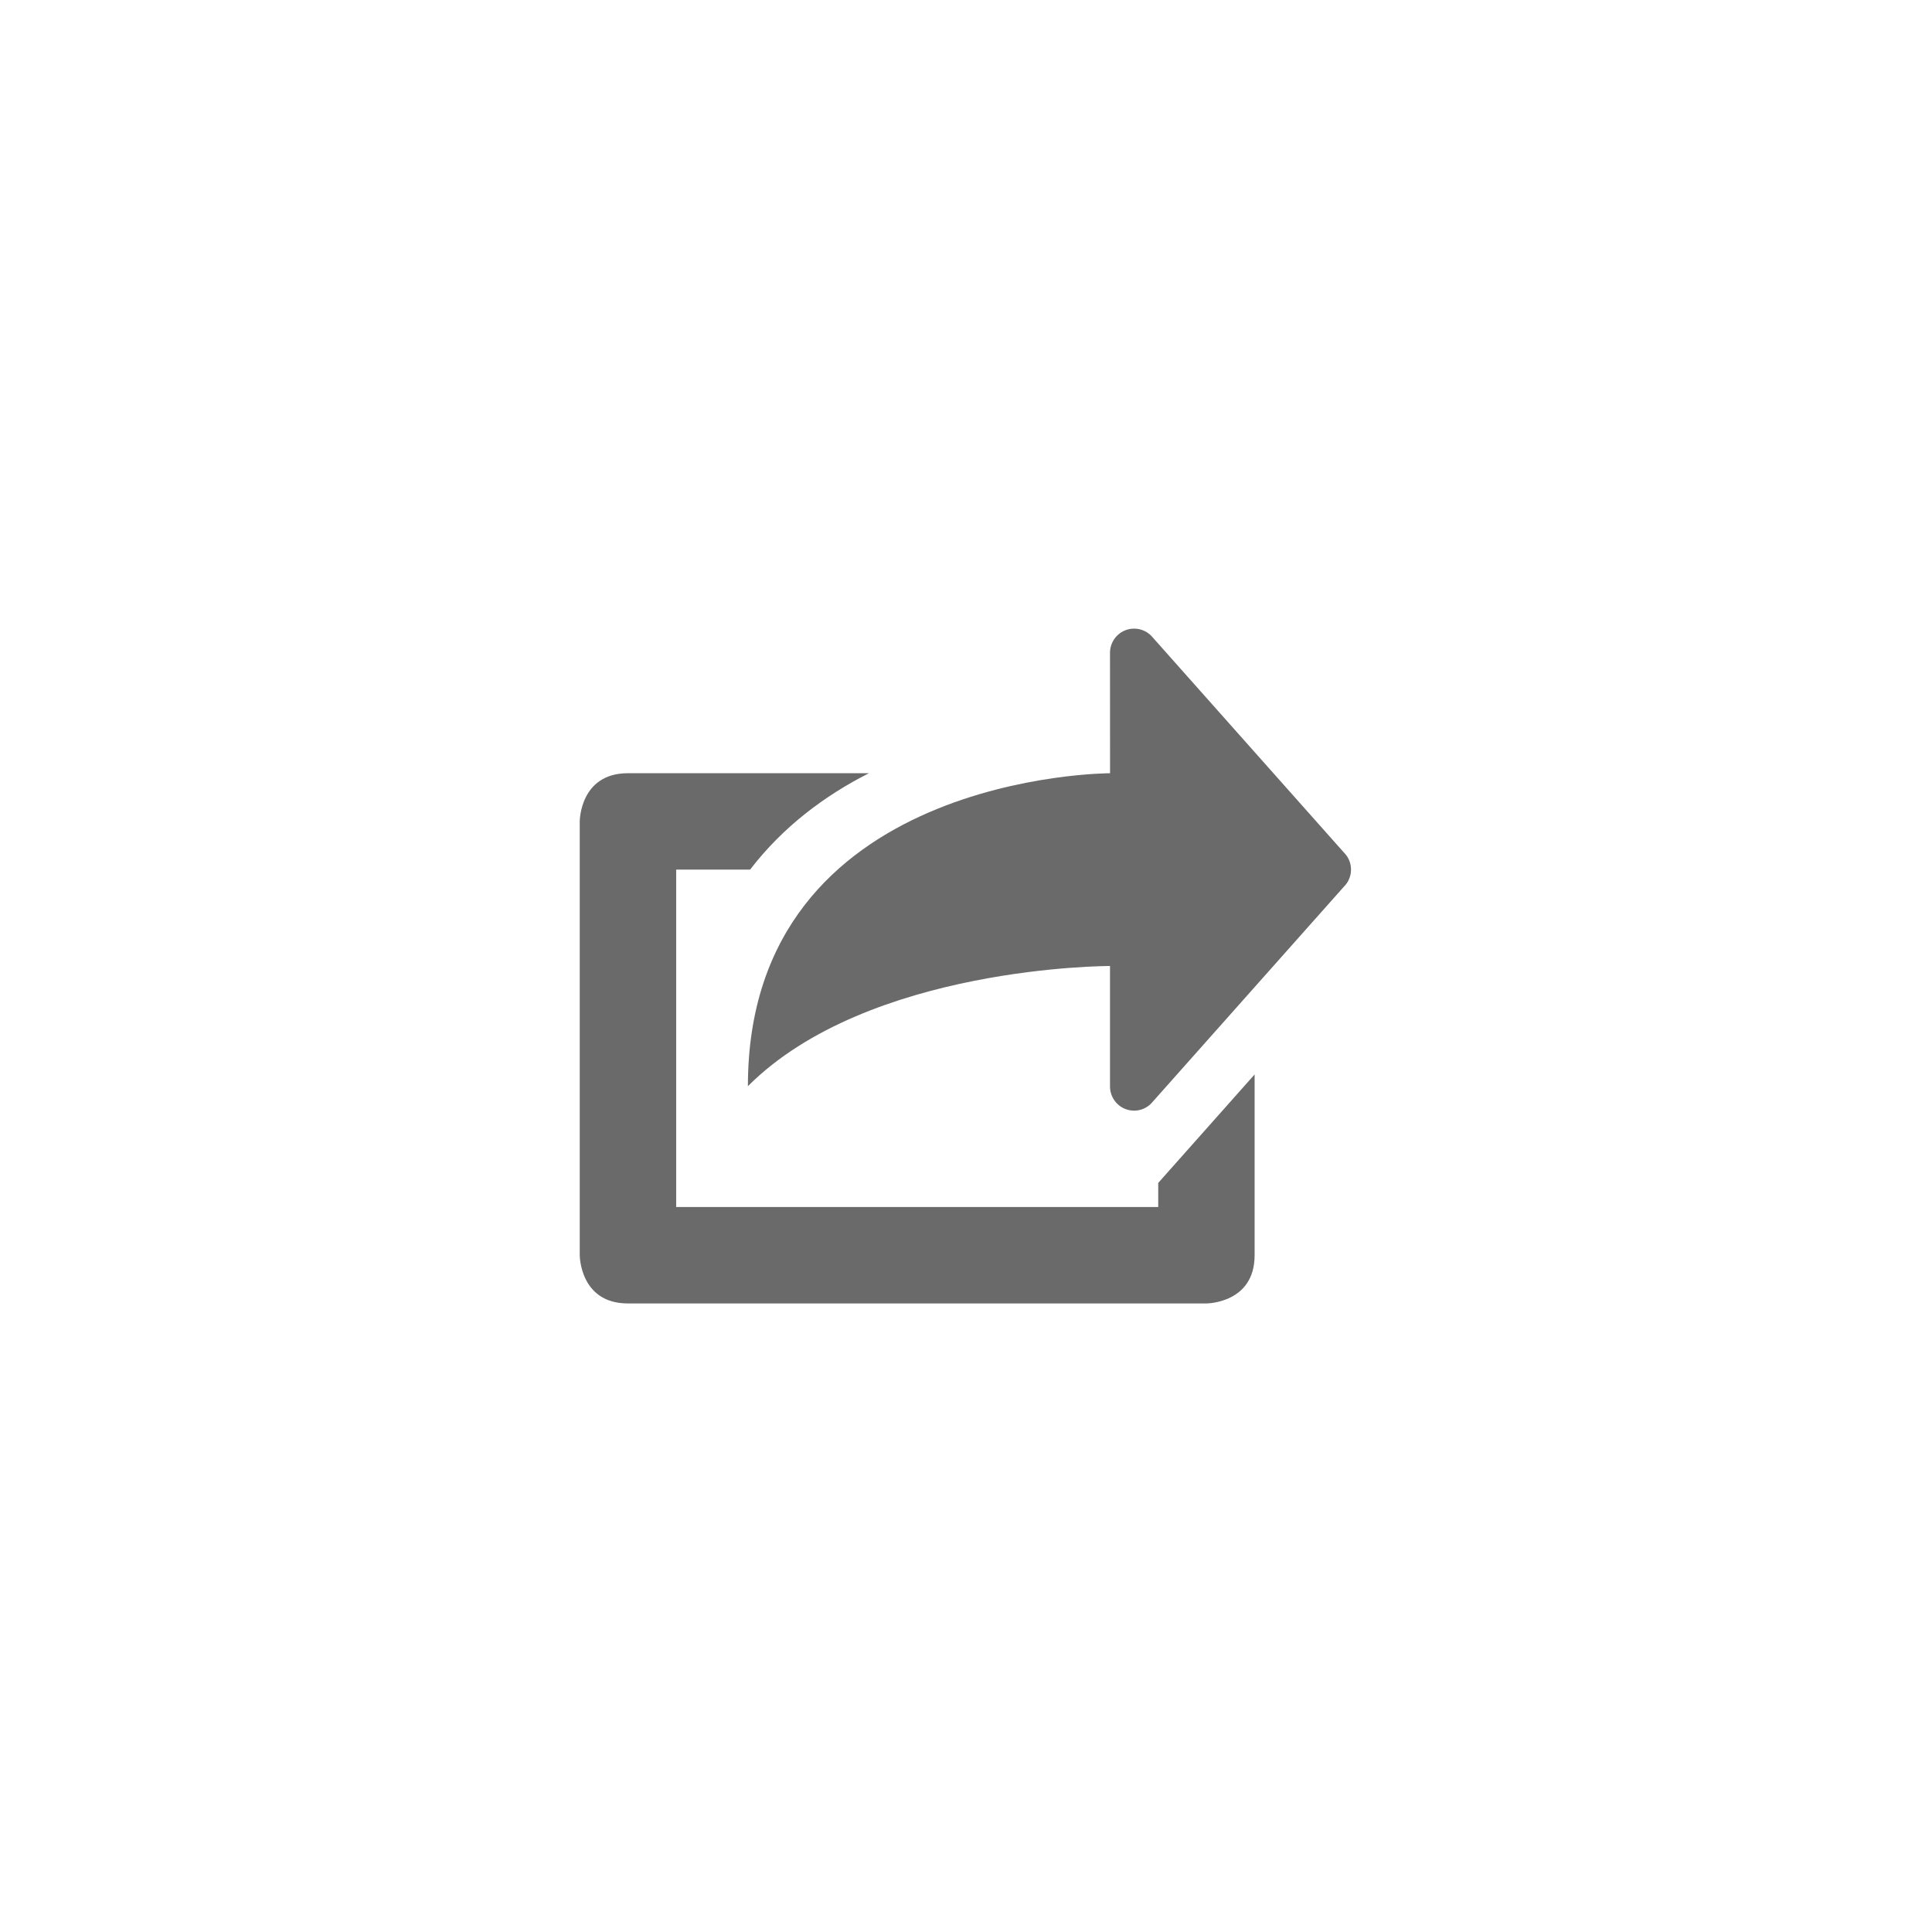 <?xml version="1.0" encoding="utf-8"?>
<!-- Generator: Adobe Illustrator 15.1.0, SVG Export Plug-In . SVG Version: 6.00 Build 0)  -->
<!DOCTYPE svg PUBLIC "-//W3C//DTD SVG 1.1//EN" "http://www.w3.org/Graphics/SVG/1.1/DTD/svg11.dtd">
<svg version="1.1" id="Layer_1" xmlns="http://www.w3.org/2000/svg" xmlns:xlink="http://www.w3.org/1999/xlink" x="0px" y="0px"
	 width="80px" height="80px" viewBox="0 0 80 80" enable-background="new 0 0 80 80" xml:space="preserve">
<g id="more_1_">
	<path fill="#6A6A6A" d="M47.96,49.98H27.999V36.009h3.061c1.36-1.773,3.091-3.067,4.922-3.992h-9.981
		c-1.995,0-1.995,1.994-1.995,1.994v17.966c0,0,0,1.996,1.995,1.996h23.953c0,0,1.997,0,1.997-1.996V44.49l-3.991,4.492V49.98
		L47.96,49.98z"/>
	<path fill="#6A6A6A" d="M55.65,35.303l-7.982-8.98c-0.191-0.191-0.447-0.293-0.707-0.293c-0.129,0-0.258,0.023-0.383,0.076
		c-0.371,0.155-0.615,0.52-0.615,0.922l0.002,4.99h-0.002c-0.01,0-14.994,0.005-14.994,12.958C35.961,39.979,45.963,40,45.963,40
		v4.99c0,0.402,0.244,0.77,0.615,0.923c0.125,0.052,0.254,0.077,0.383,0.077c0.26,0,0.516-0.104,0.707-0.297l7.982-8.98
		c0.195-0.192,0.293-0.45,0.293-0.704C55.943,35.753,55.846,35.497,55.65,35.303z"/>
</g>
</svg>
